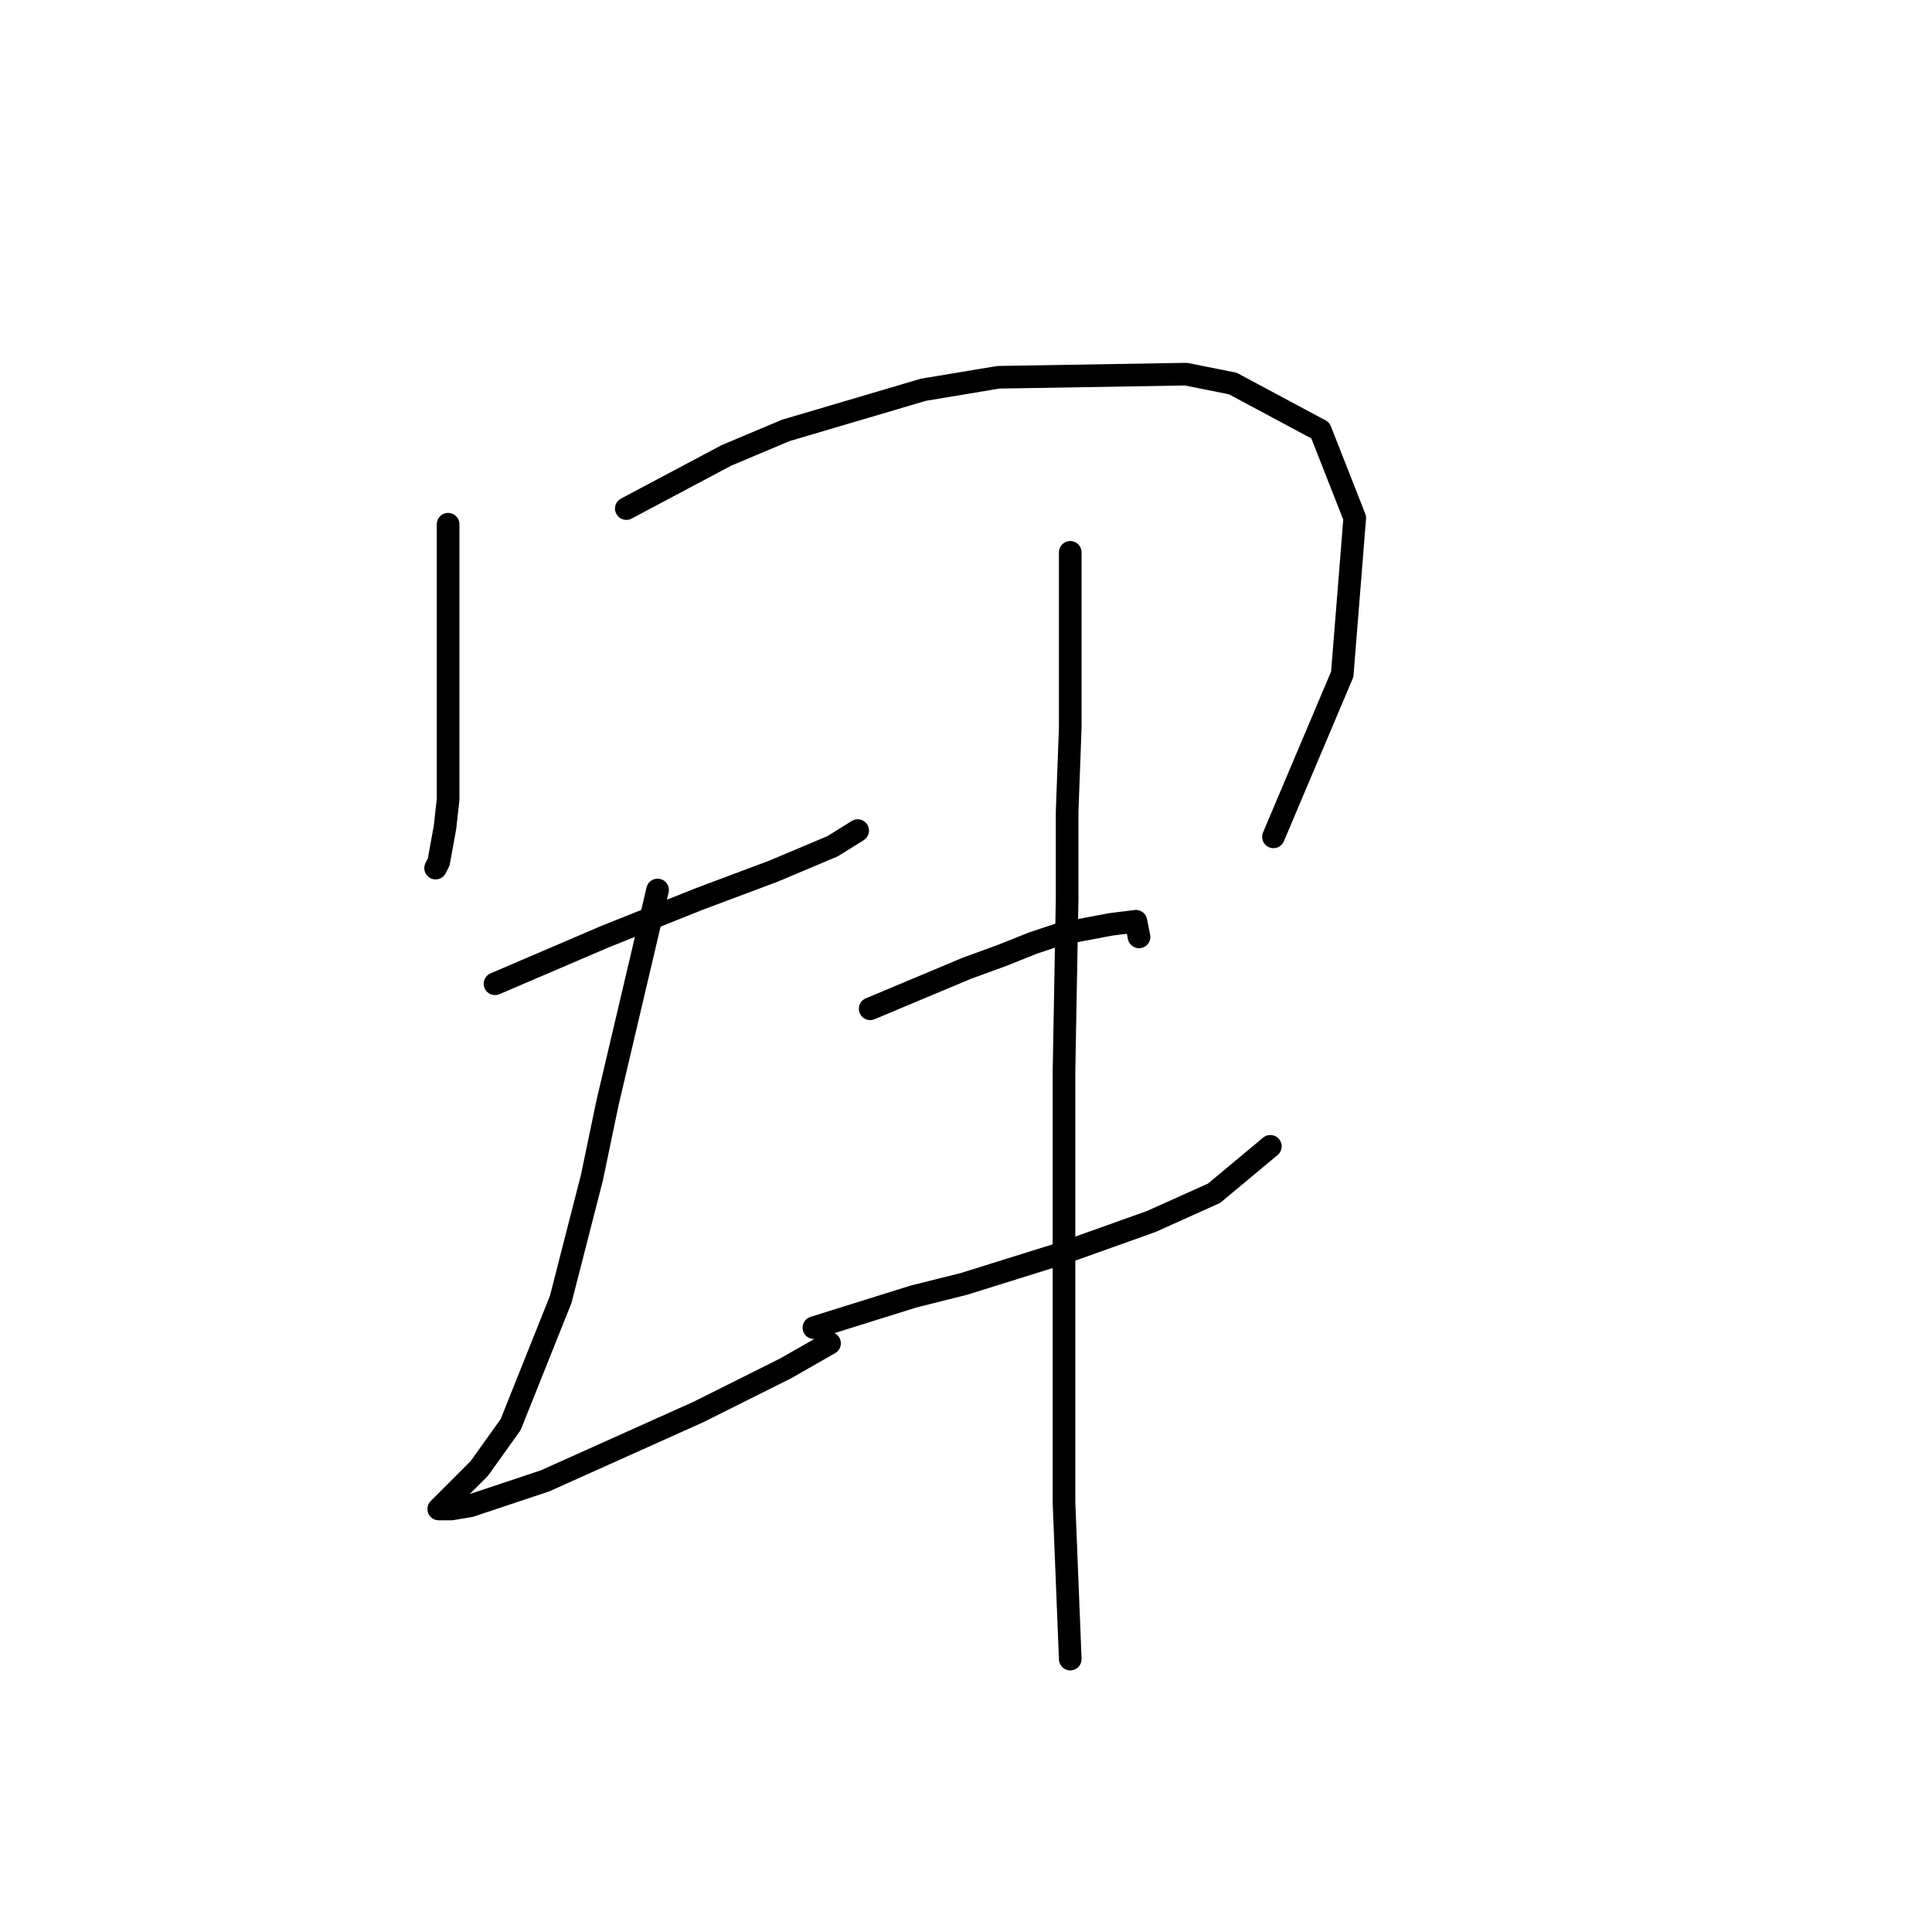 <?xml version="1.0" standalone="no"?>
    <svg width="256" height="256" xmlns="http://www.w3.org/2000/svg" version="1.1">
    <polyline stroke="black" stroke-width="3" stroke-linecap="round" fill="transparent" stroke-linejoin="round" points="59.378 69.461 59.378 80.646 59.378 87.688 59.378 100.944 59.378 105.915 58.963 109.643 58.135 114.2 57.721 115.029 57.721 115.029 " />
        <polyline stroke="black" stroke-width="3" stroke-linecap="round" fill="transparent" stroke-linejoin="round" points="82.99 67.389 96.246 60.347 104.117 57.033 122.344 51.648 132.286 49.991 157.141 49.577 163.355 50.819 174.954 57.033 179.511 68.632 177.854 89.345 168.74 110.886 168.74 110.886 " />
        <polyline stroke="black" stroke-width="3" stroke-linecap="round" fill="transparent" stroke-linejoin="round" points="65.591 130.356 80.09 124.142 92.518 119.171 102.46 115.443 110.331 112.129 113.645 110.058 113.645 110.058 " />
        <polyline stroke="black" stroke-width="3" stroke-linecap="round" fill="transparent" stroke-linejoin="round" points="87.133 117.928 80.504 146.098 78.433 156.04 74.291 172.195 67.663 188.766 63.52 194.565 61.863 196.222 58.549 199.536 58.135 199.95 59.792 199.95 62.277 199.536 72.219 196.222 92.518 187.109 104.117 181.309 109.916 177.995 109.916 177.995 " />
        <polyline stroke="black" stroke-width="3" stroke-linecap="round" fill="transparent" stroke-linejoin="round" points="115.302 133.67 128.144 128.285 132.7 126.628 136.843 124.971 140.571 123.728 147.199 122.485 150.513 122.071 150.927 124.142 150.927 124.142 " />
        <polyline stroke="black" stroke-width="3" stroke-linecap="round" fill="transparent" stroke-linejoin="round" points="107.845 175.924 121.101 171.781 127.729 170.124 140.985 165.982 152.584 161.839 160.87 158.111 168.326 151.897 168.326 151.897 " />
        <polyline stroke="black" stroke-width="3" stroke-linecap="round" fill="transparent" stroke-linejoin="round" points="141.814 73.189 141.814 96.387 141.4 107.572 141.4 119.171 140.985 141.955 140.985 161.425 140.985 178.824 140.985 199.122 141.814 219.835 141.814 219.835 " />
        </svg>